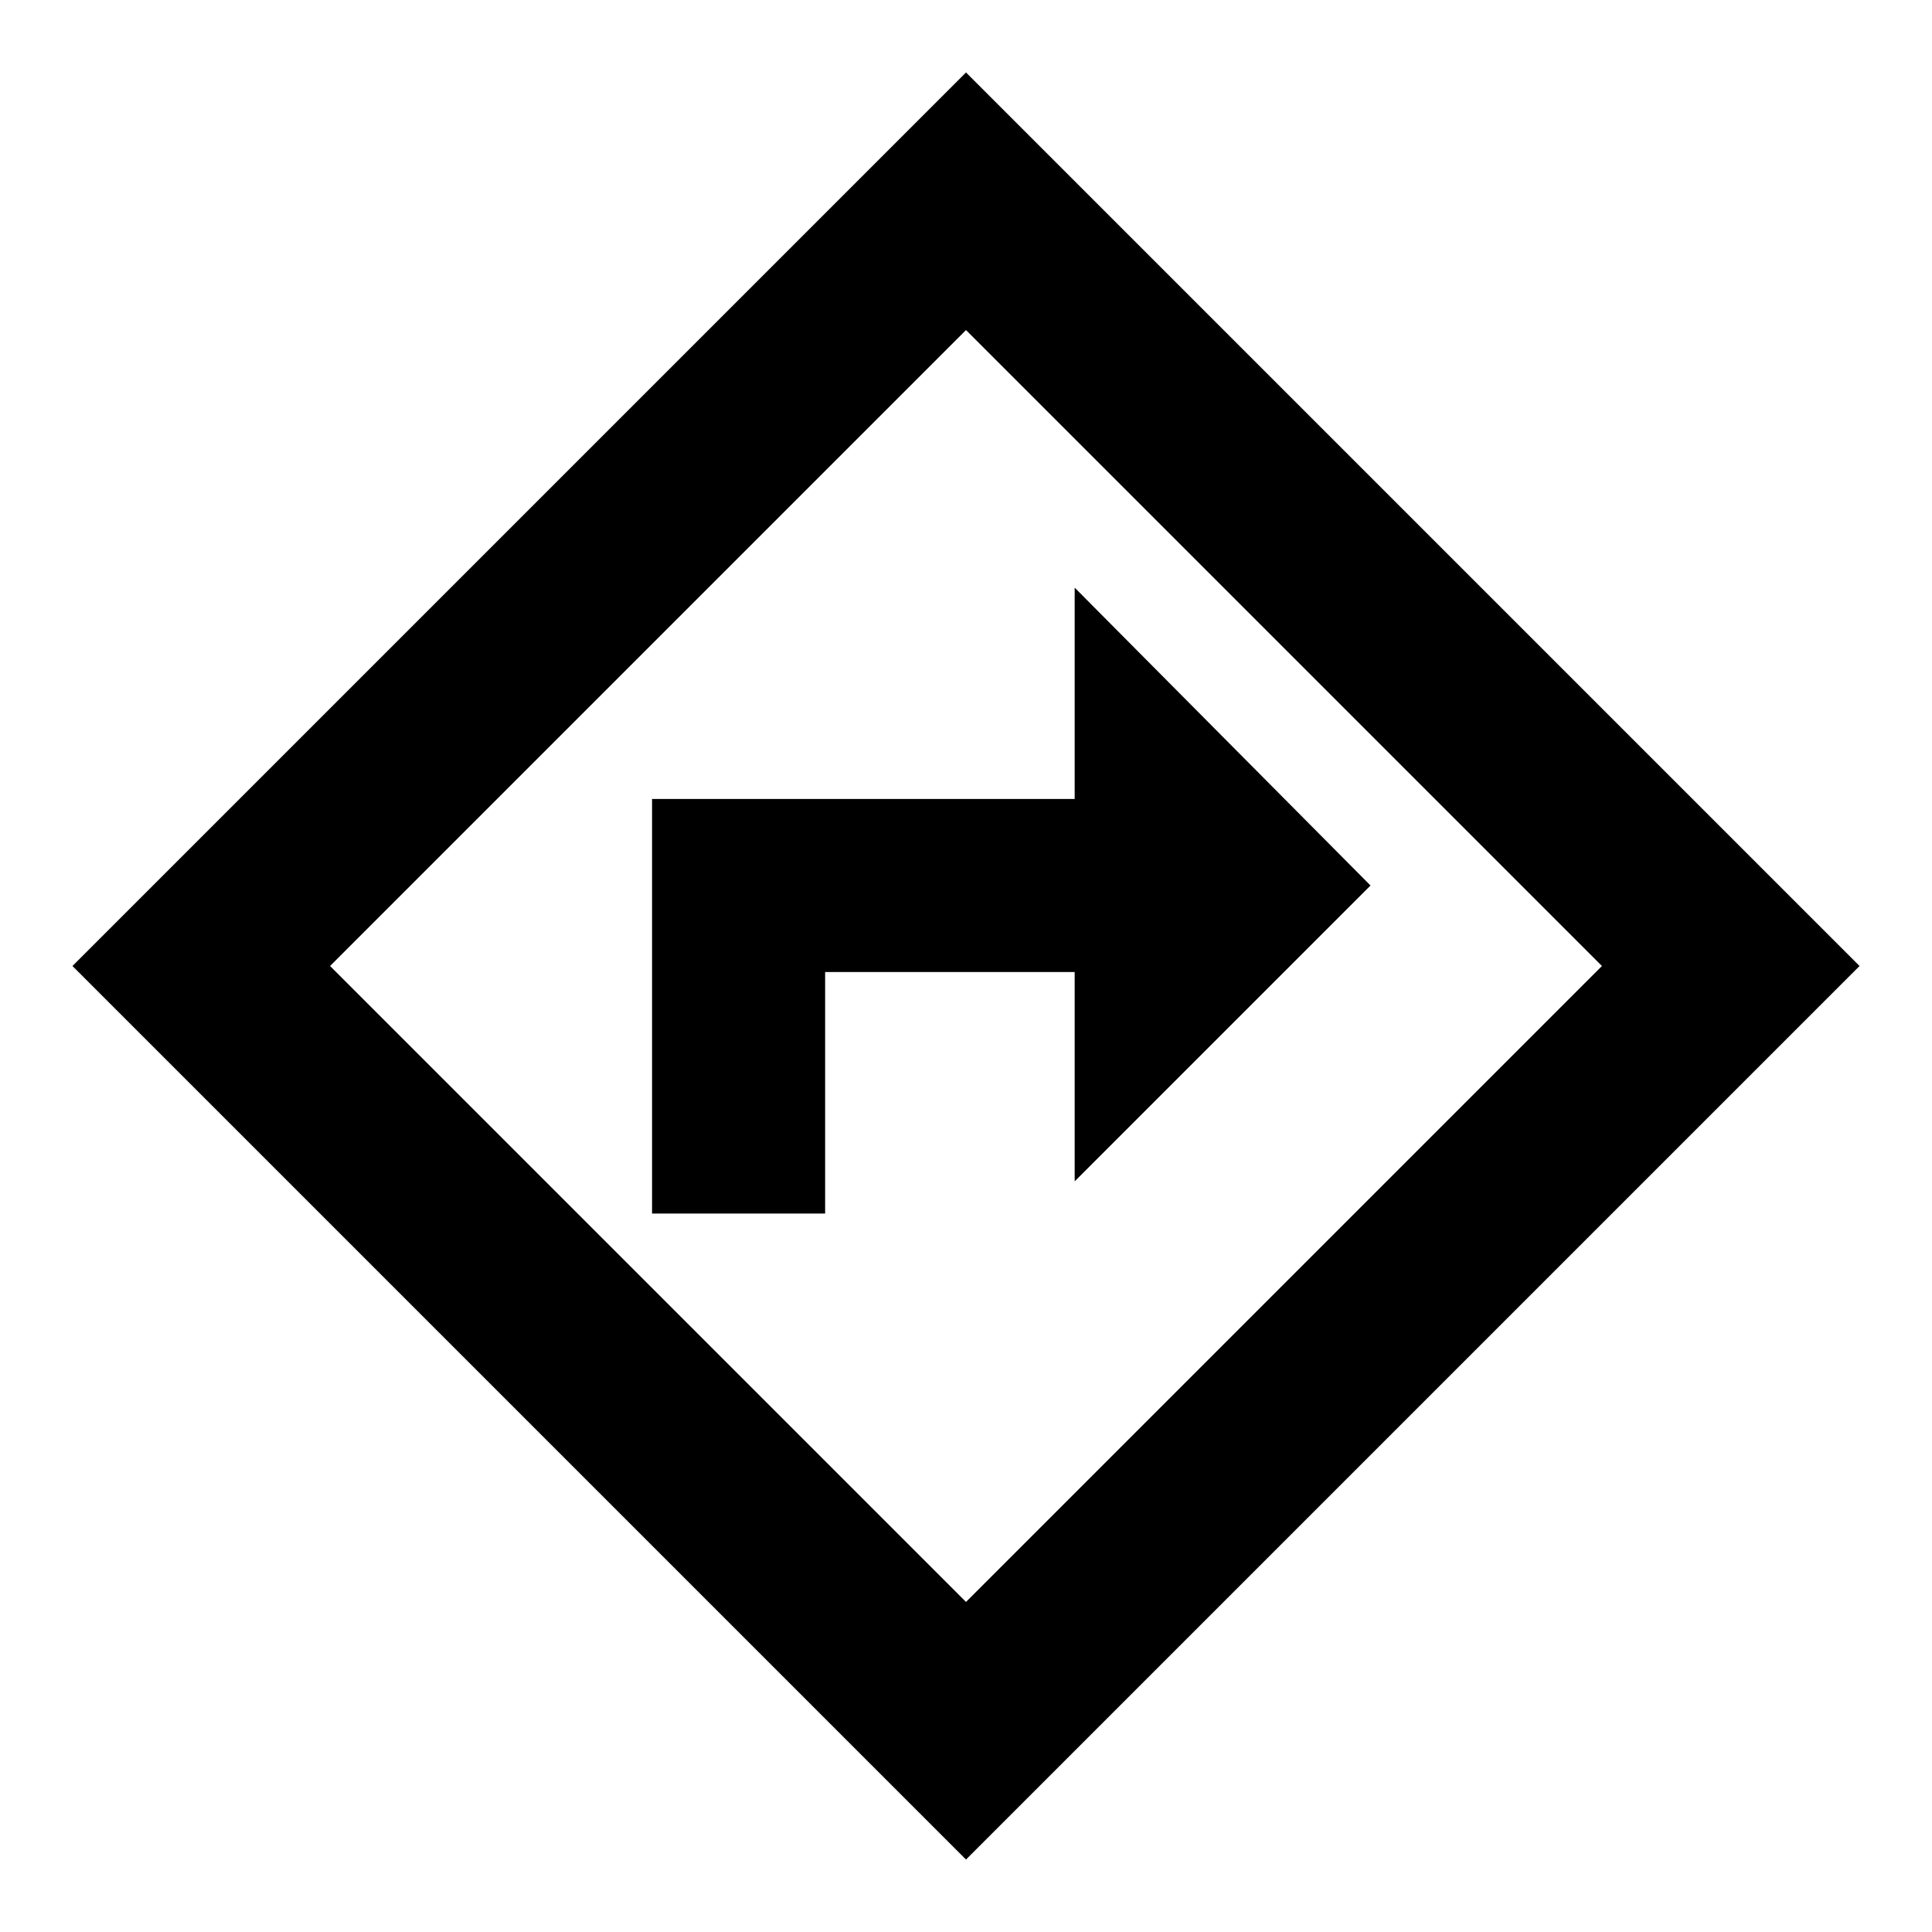 <svg xmlns="http://www.w3.org/2000/svg" height="24" width="24"><path d="M8.1 15.075h2.15v-3h3.1v2.6L17.025 11 13.35 7.3v2.625H8.1ZM12 23.1.9 12 12 .9 23.1 12Zm0-3.2 7.9-7.9L12 4.1 4.1 12Zm0-7.9Z"/></svg>